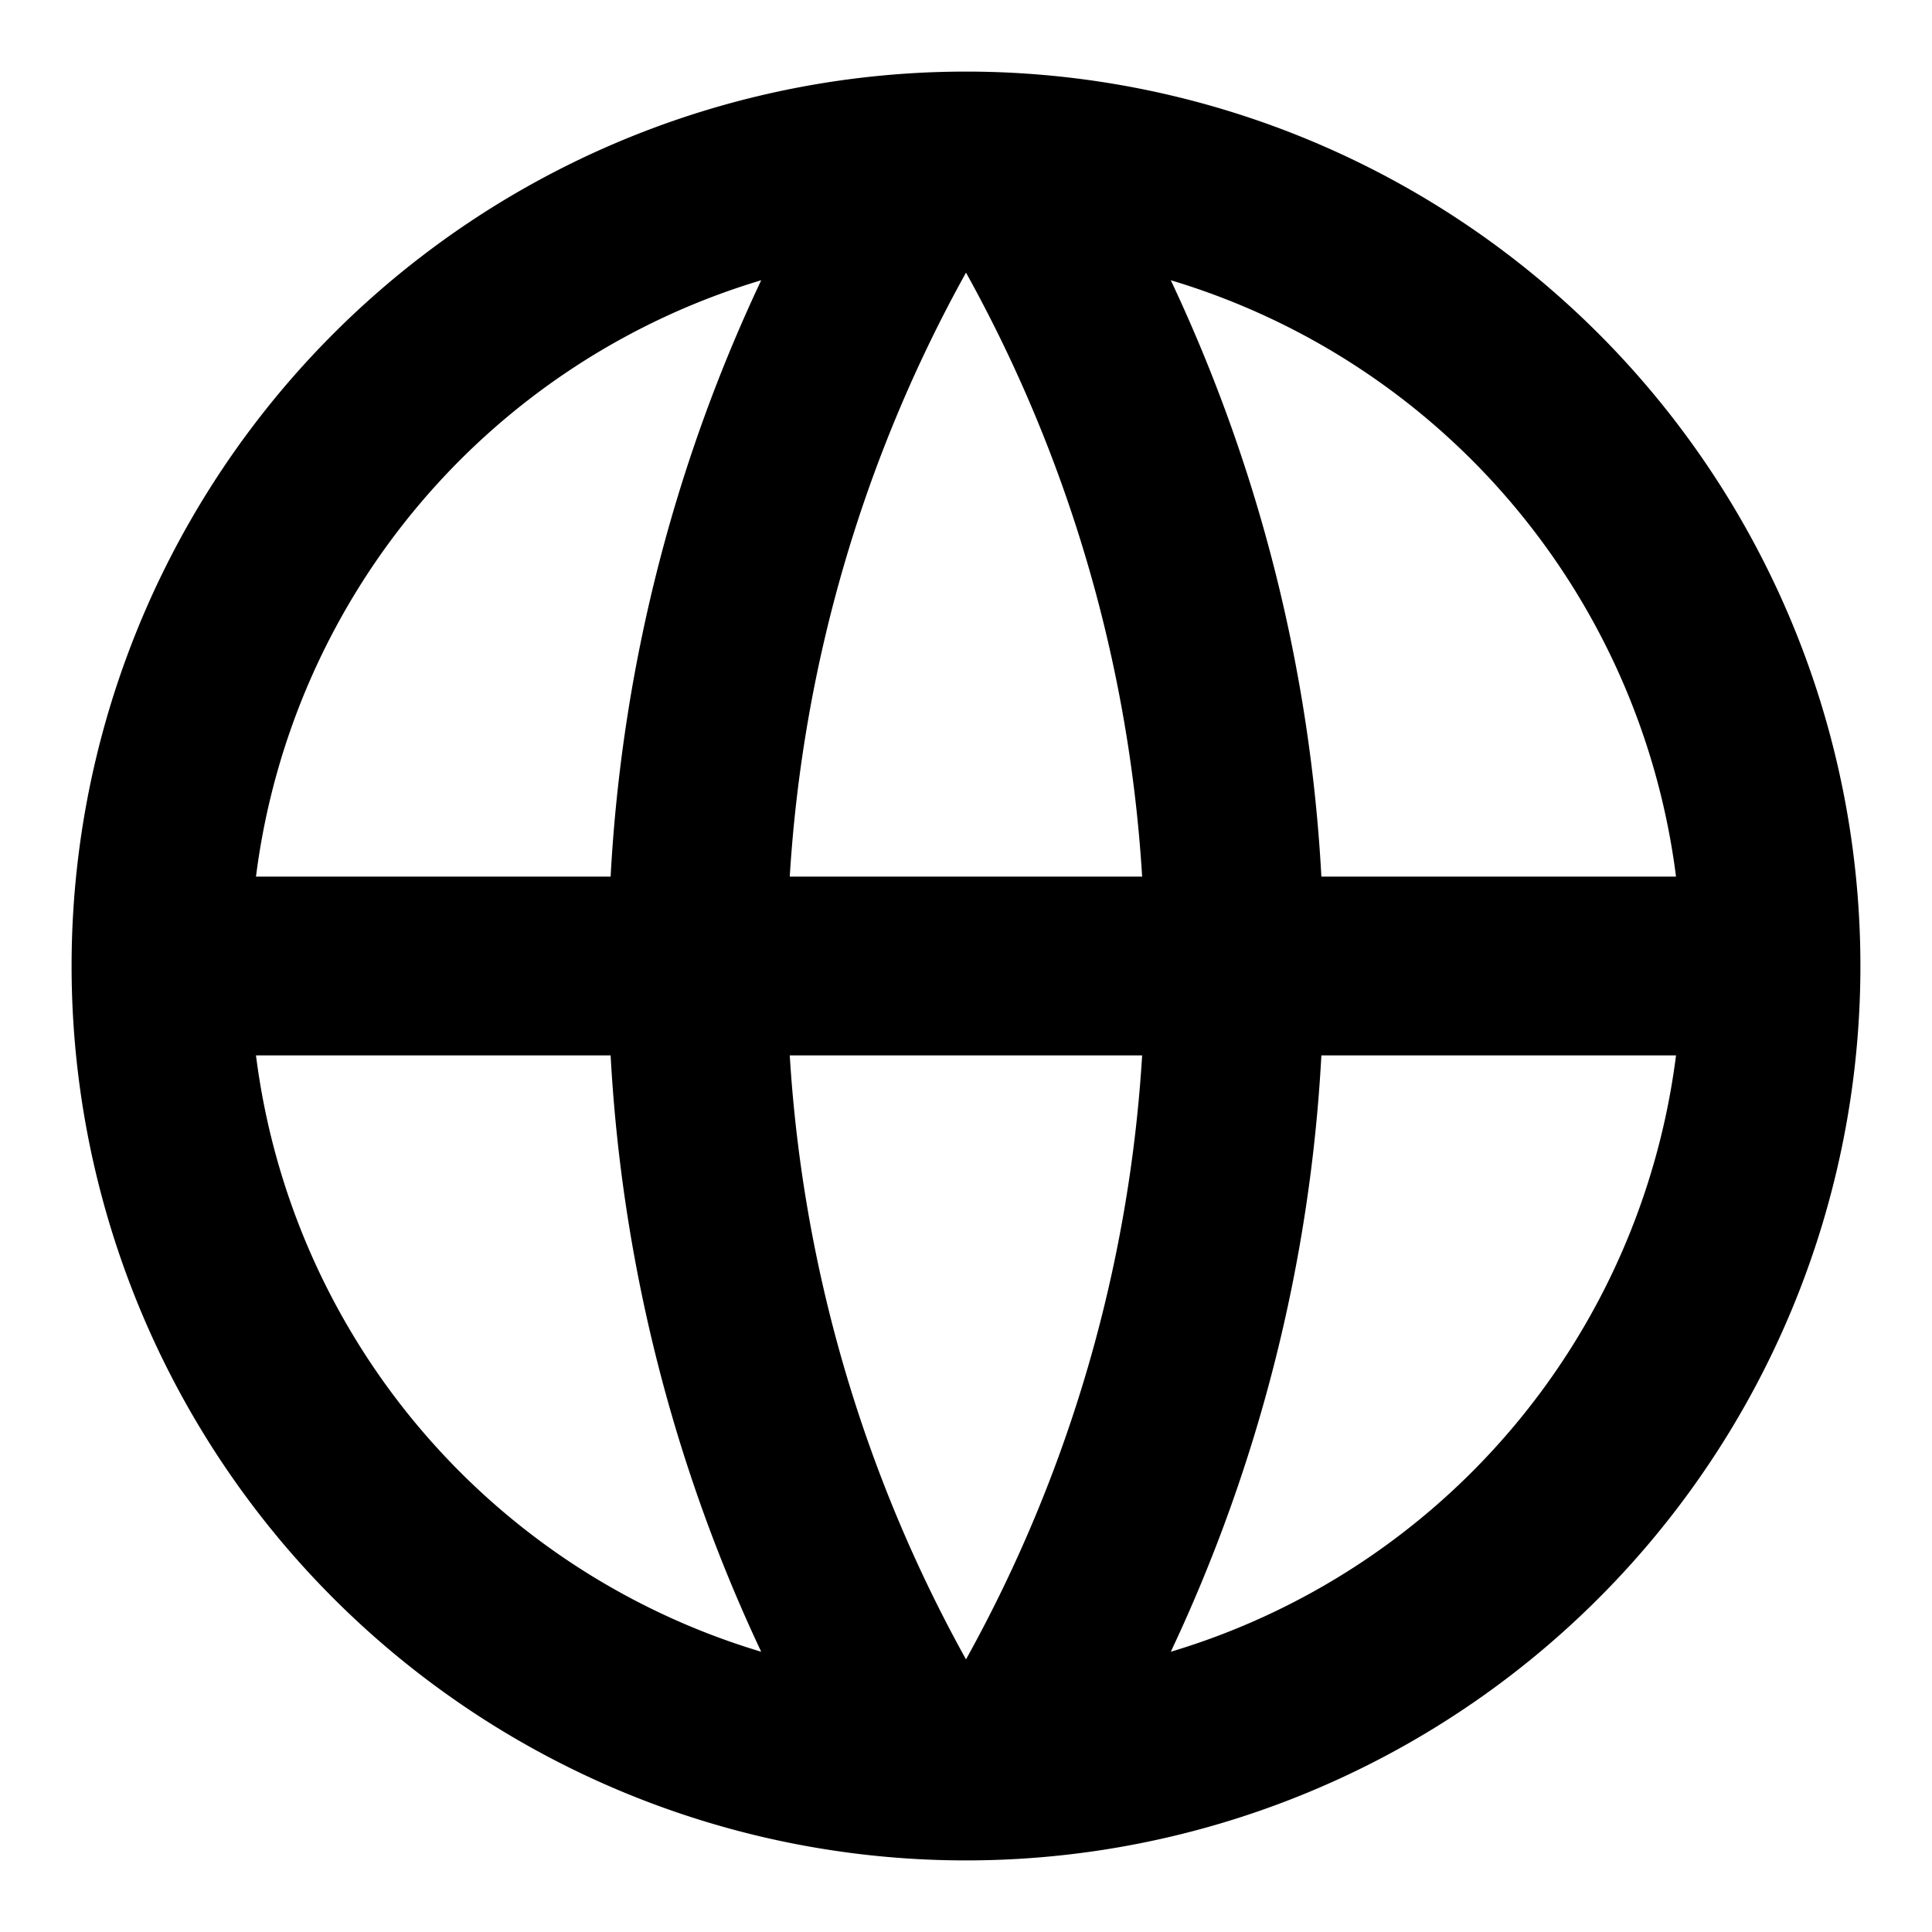 <svg xmlns="http://www.w3.org/2000/svg" viewBox="0 0 18 18" xml:space="preserve">
  <path fill="#000" fill-rule="evenodd" clip-rule="evenodd" d="M9 17.333A8.333 8.333 0 1 1 9 .667a8.333 8.333 0 0 1 0 16.666zm-1.908-1.944a14.94 14.94 0 0 1-1.403-5.556H2.385a6.673 6.673 0 0 0 4.707 5.556zM9 15.46a13.264 13.264 0 0 1-1.642-5.627h3.283A13.252 13.252 0 0 1 9 15.46zm6.615-5.627h-3.304a14.902 14.902 0 0 1-1.403 5.556 6.673 6.673 0 0 0 4.707-5.556zM5.689 8.167H2.385a6.674 6.674 0 0 1 4.707-5.556 14.897 14.897 0 0 0-1.403 5.556zm4.952 0A13.252 13.252 0 0 0 9 2.54a13.268 13.268 0 0 0-1.642 5.627h3.283zm1.67 0a14.902 14.902 0 0 0-1.403-5.556 6.675 6.675 0 0 1 4.707 5.556h-3.304z"/>
</svg>

